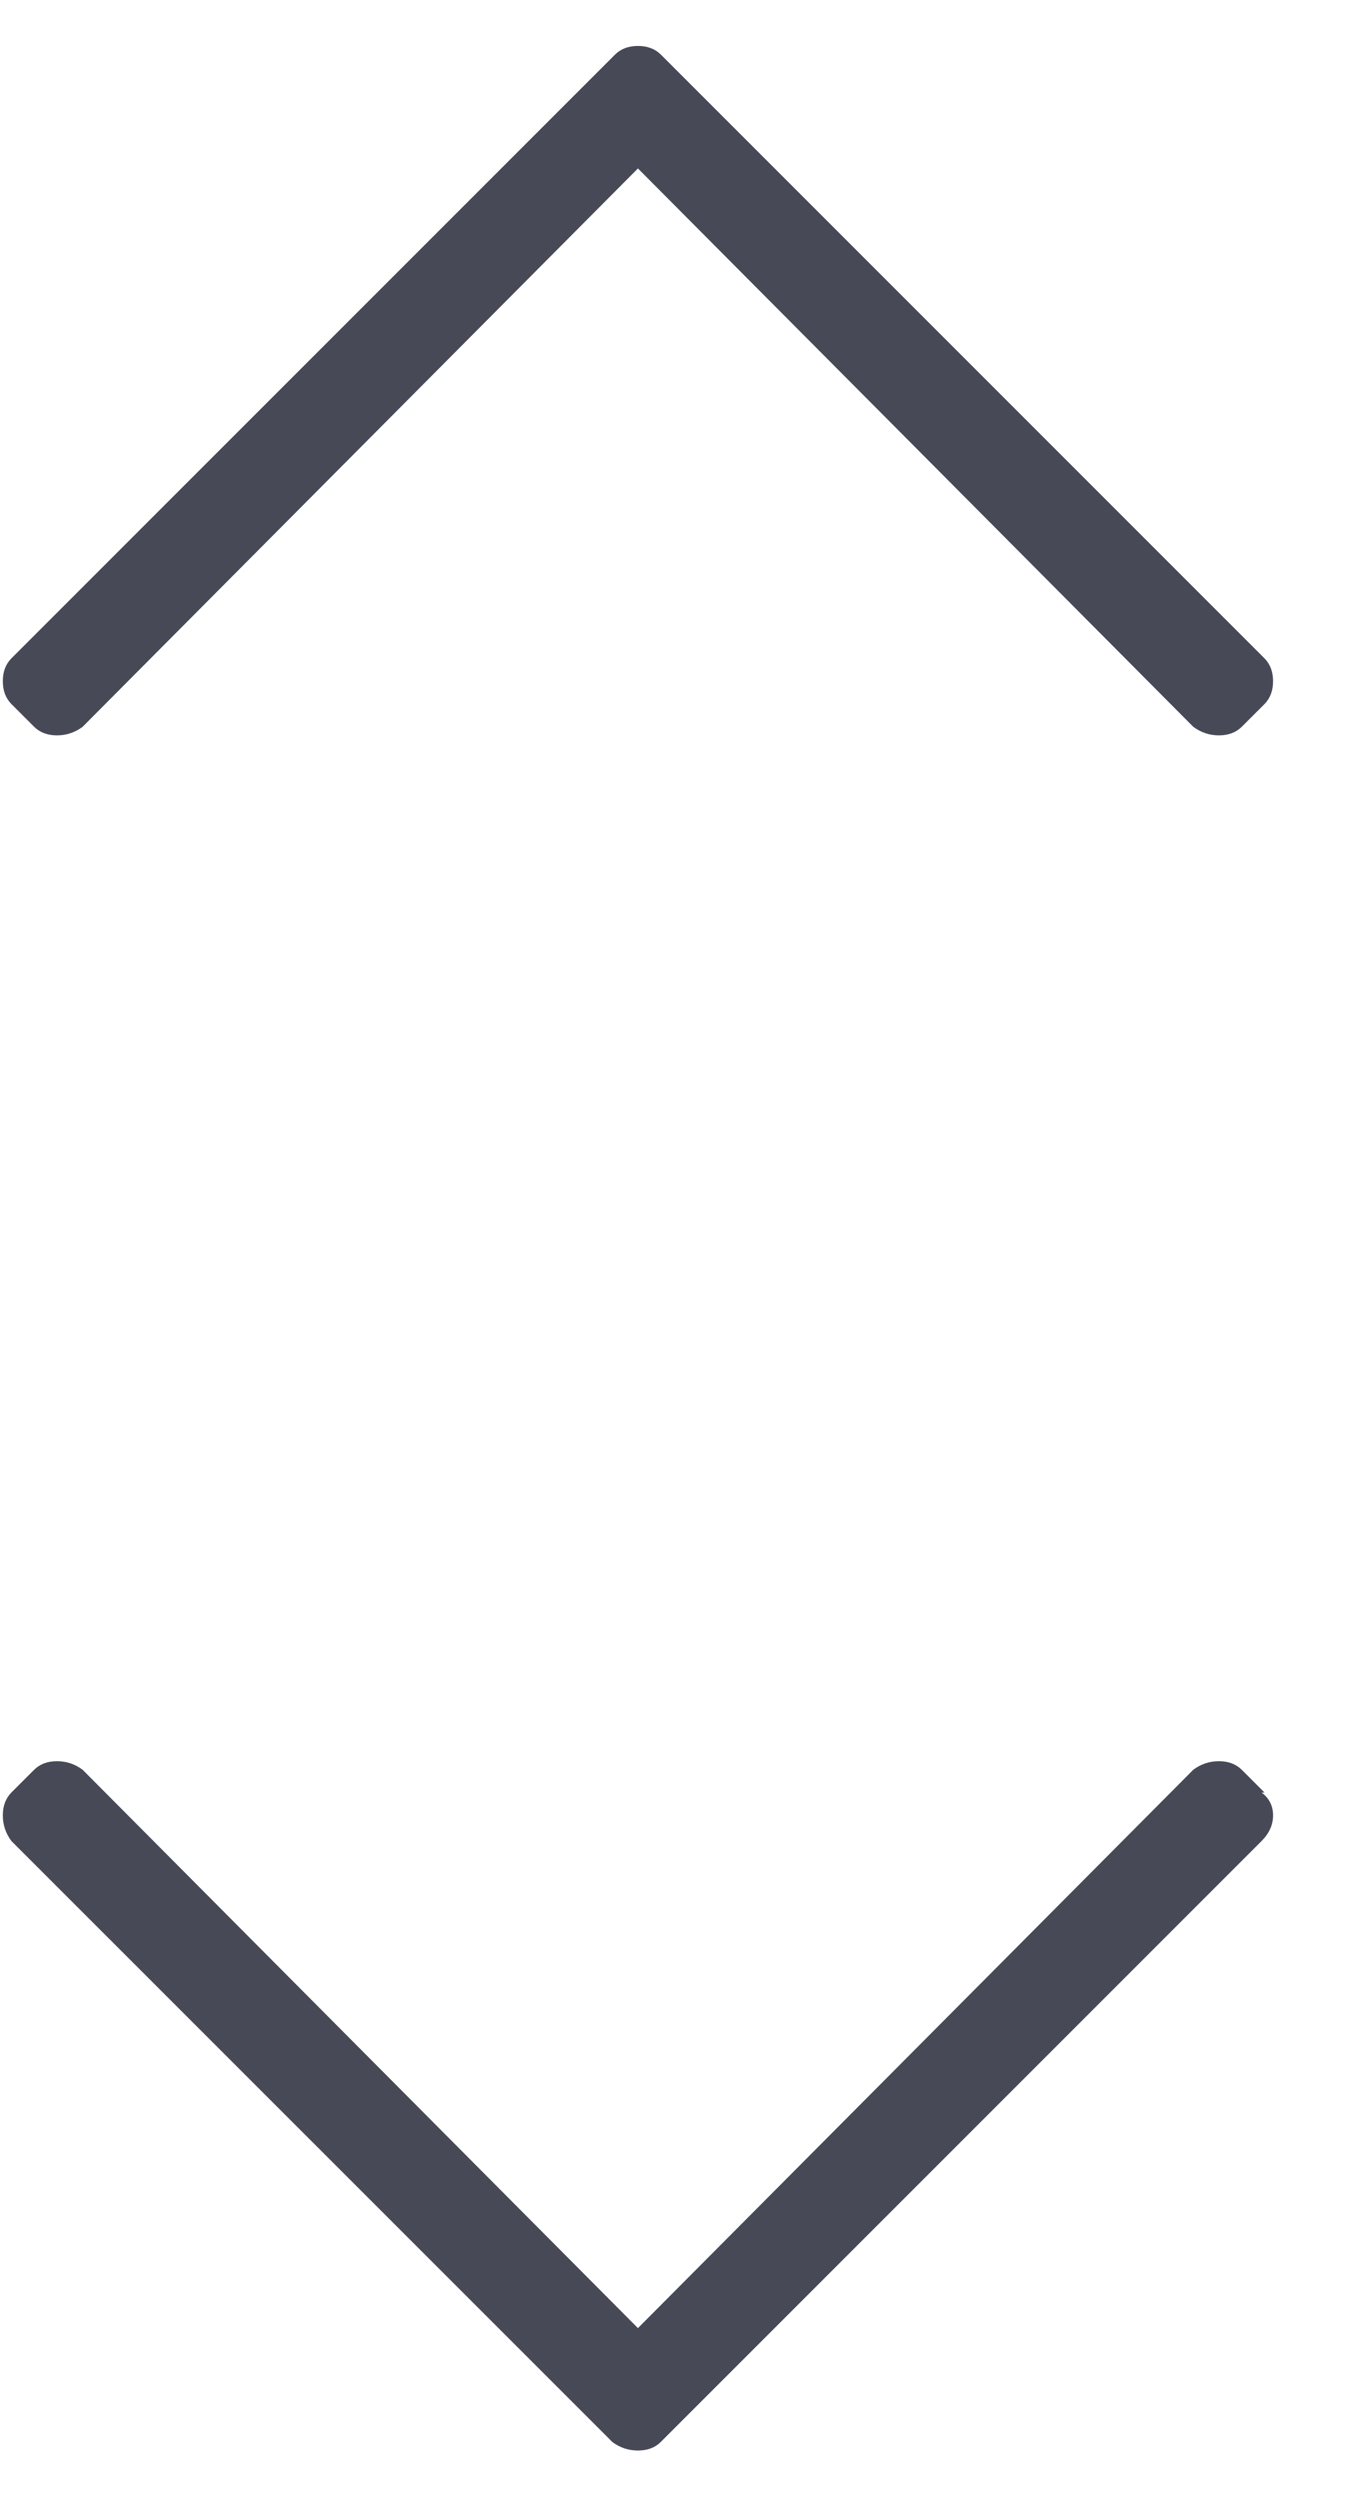 <?xml version="1.0" encoding="UTF-8"?>
<svg width="13px" height="24px" viewBox="0 0 13 24" version="1.1" xmlns="http://www.w3.org/2000/svg" xmlns:xlink="http://www.w3.org/1999/xlink">
    <!-- Generator: Sketch 52.3 (67297) - http://www.bohemiancoding.com/sketch -->
    <title>select-image</title>
    <desc>Created with Sketch.</desc>
    <g id="Symbols" stroke="none" stroke-width="1" fill="none" fill-rule="evenodd">
        <g id="Select-Dropdown" transform="translate(-354, -11)" fill="#474a56">
            <g id="select-image" transform="translate(354, 8)">
                <path d="M12.141,20.207 L12.113,20.207 C12.186,20.262 12.223,20.335 12.223,20.426 C12.223,20.517 12.186,20.599 12.113,20.672 L6.344,26.441 C6.289,26.496 6.216,26.523 6.125,26.523 C6.034,26.523 5.952,26.496 5.879,26.441 L0.109,20.672 C0.055,20.599 0.027,20.517 0.027,20.426 C0.027,20.335 0.055,20.262 0.109,20.207 L0.328,19.988 C0.383,19.934 0.456,19.906 0.547,19.906 C0.638,19.906 0.72,19.934 0.793,19.988 L6.125,25.348 L11.457,19.988 C11.53,19.934 11.612,19.906 11.703,19.906 C11.794,19.906 11.867,19.934 11.922,19.988 L12.141,20.207 Z" id="chevron-down"></path>
                <path d="M0.109,9.758 C0.055,9.703 0.027,9.63 0.027,9.539 C0.027,9.448 0.055,9.375 0.109,9.32 L5.906,3.523 C5.961,3.469 6.034,3.441 6.125,3.441 C6.216,3.441 6.289,3.469 6.344,3.523 L12.141,9.32 C12.195,9.375 12.223,9.448 12.223,9.539 C12.223,9.63 12.195,9.703 12.141,9.758 L11.922,9.977 C11.867,10.031 11.794,10.059 11.703,10.059 C11.612,10.059 11.53,10.031 11.457,9.977 L6.125,4.617 L0.793,9.977 C0.72,10.031 0.638,10.059 0.547,10.059 C0.456,10.059 0.383,10.031 0.328,9.977 L0.109,9.758 Z" id="chevron-up"></path>
            </g>
        </g>
    </g>
</svg>
